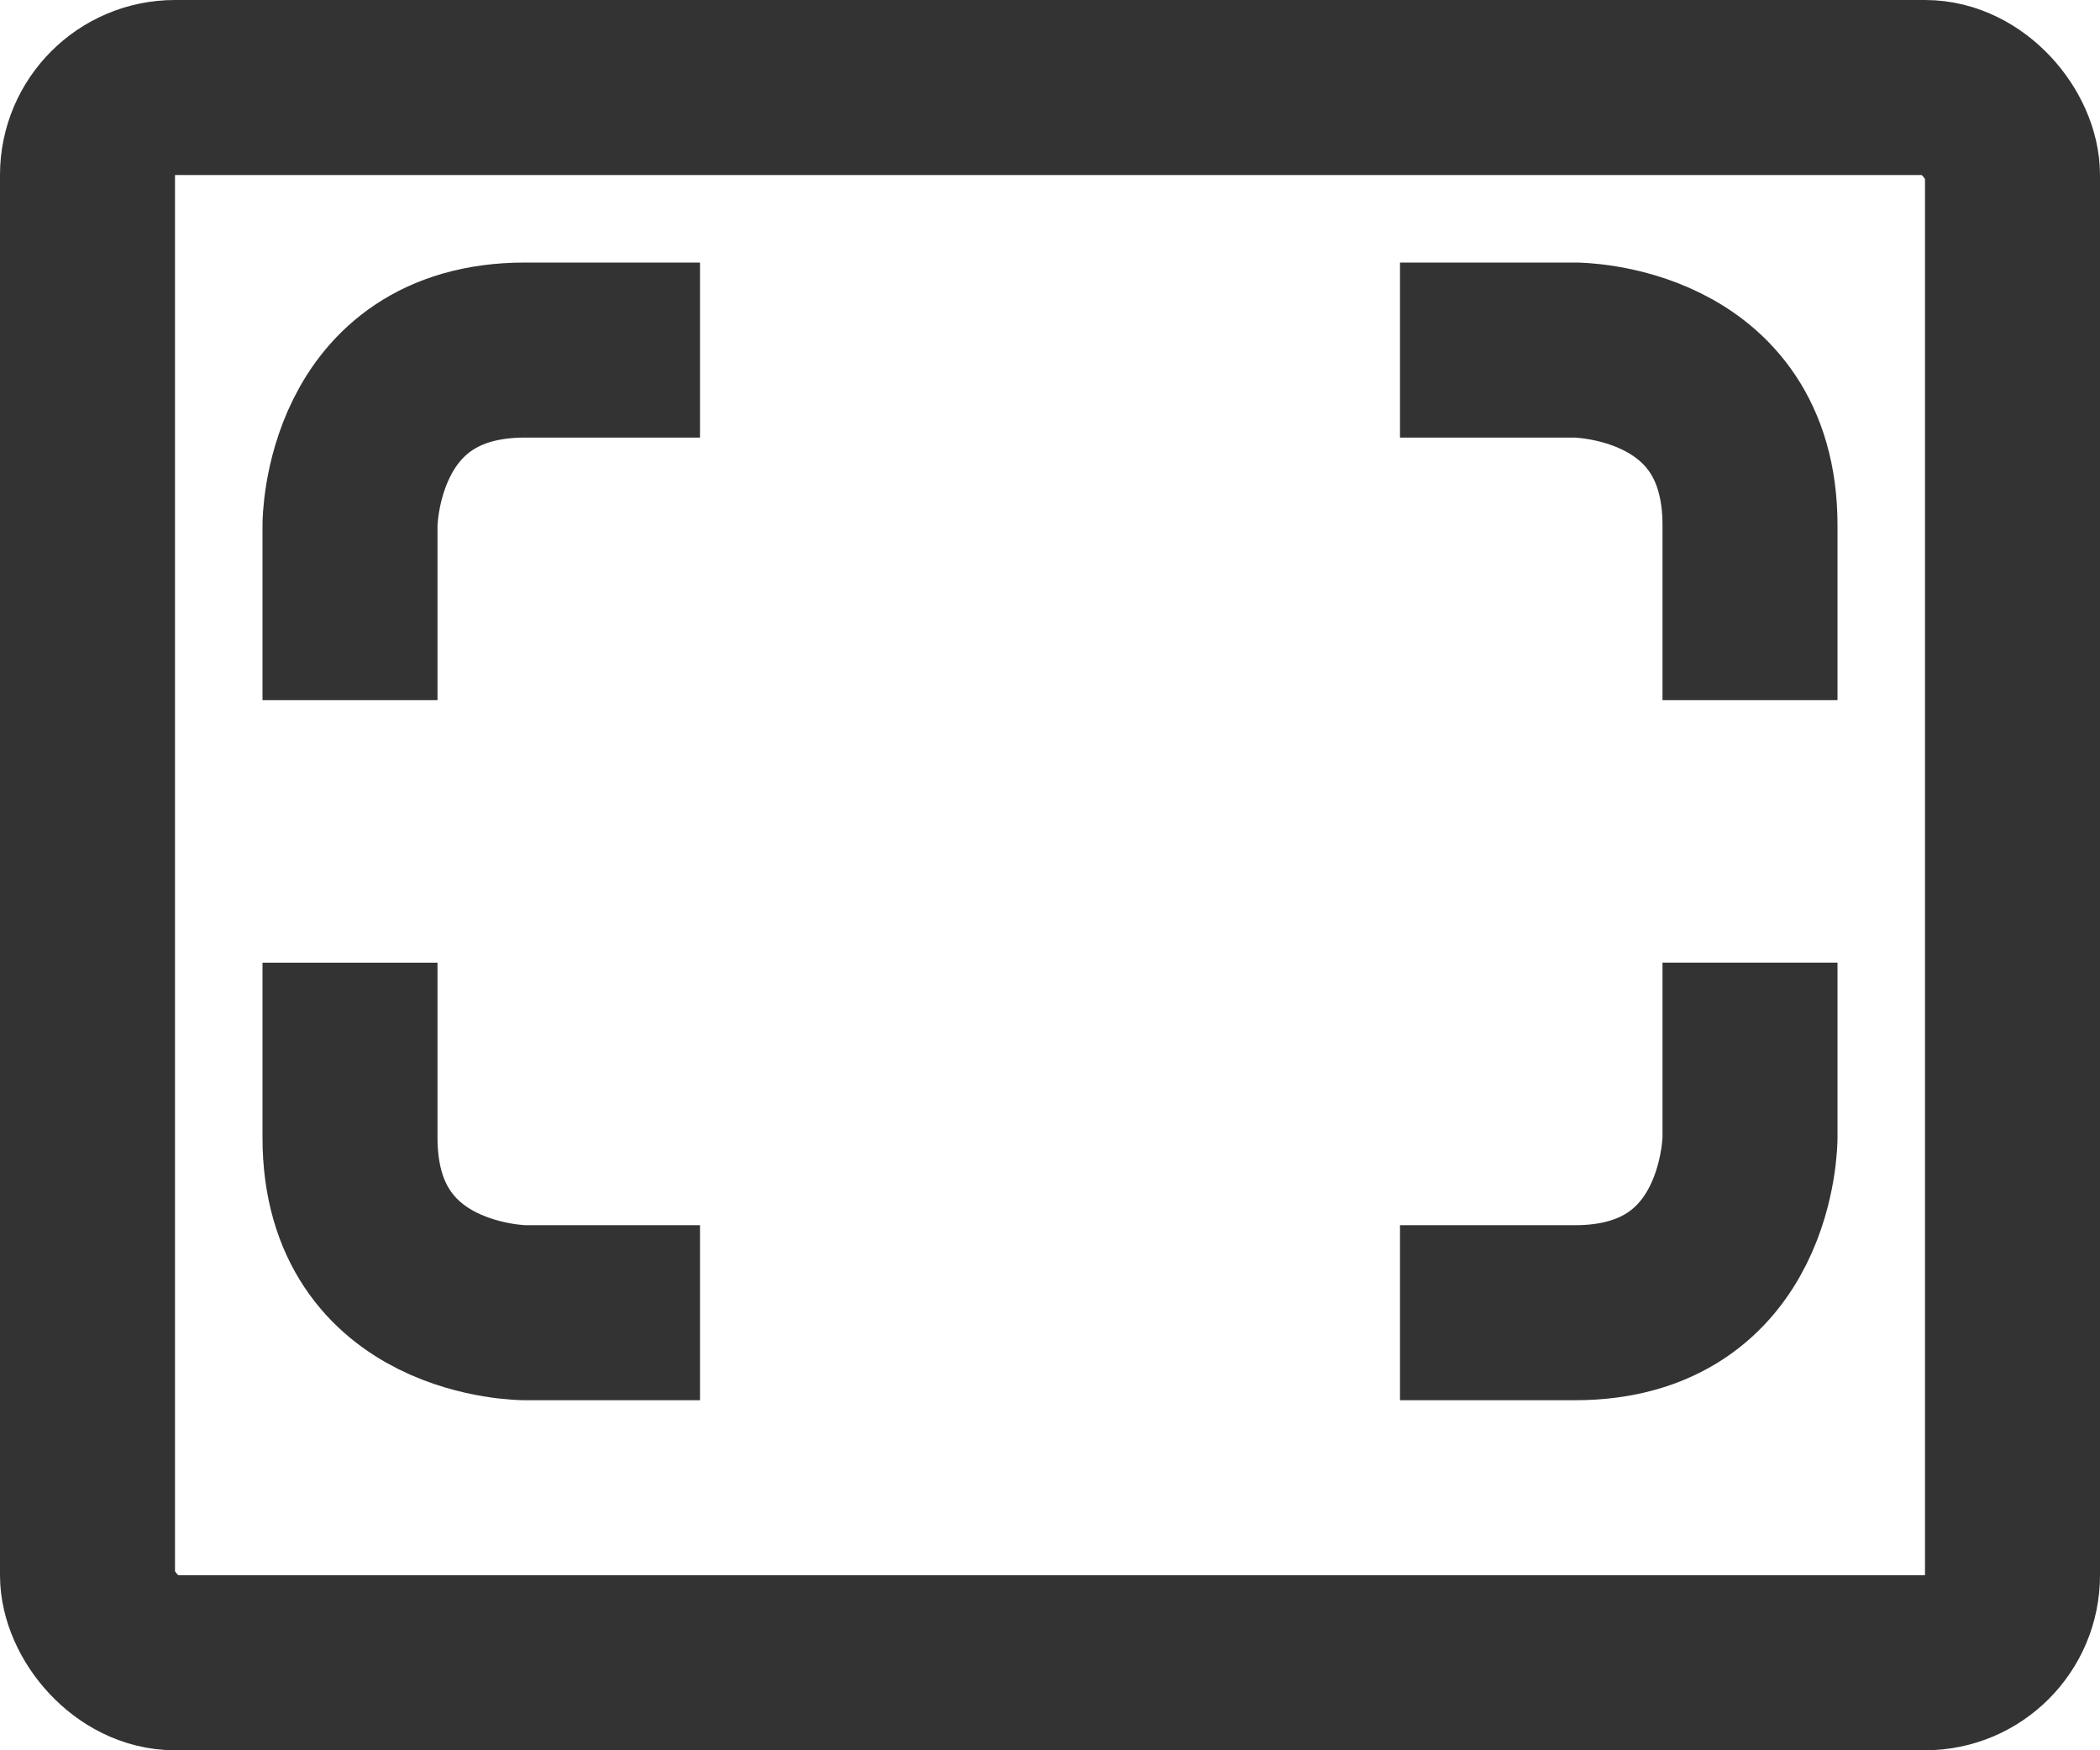 <svg xmlns="http://www.w3.org/2000/svg"
width="24" height="20" 
style="stroke: #333; fill: none; stroke-width: 2px;" >
    <rect width="22" height="18" x="1" y="1" rx="1" ry="1" />

    <path d="M 4 8 l 0 -2 c 0 0 0 -2 2 -2 l 2 0" />

    <path d="M 16 4 l 2 0 c 0 0 2 0 2 2 l 0 2" />

    <path d="M 20 11 l 0 2 c 0 0 0 2 -2 2 l -2 0" />

    <path d="M 8 15 l -2 0 c 0 0 -2 0 -2 -2 l 0 -2" />
</svg>